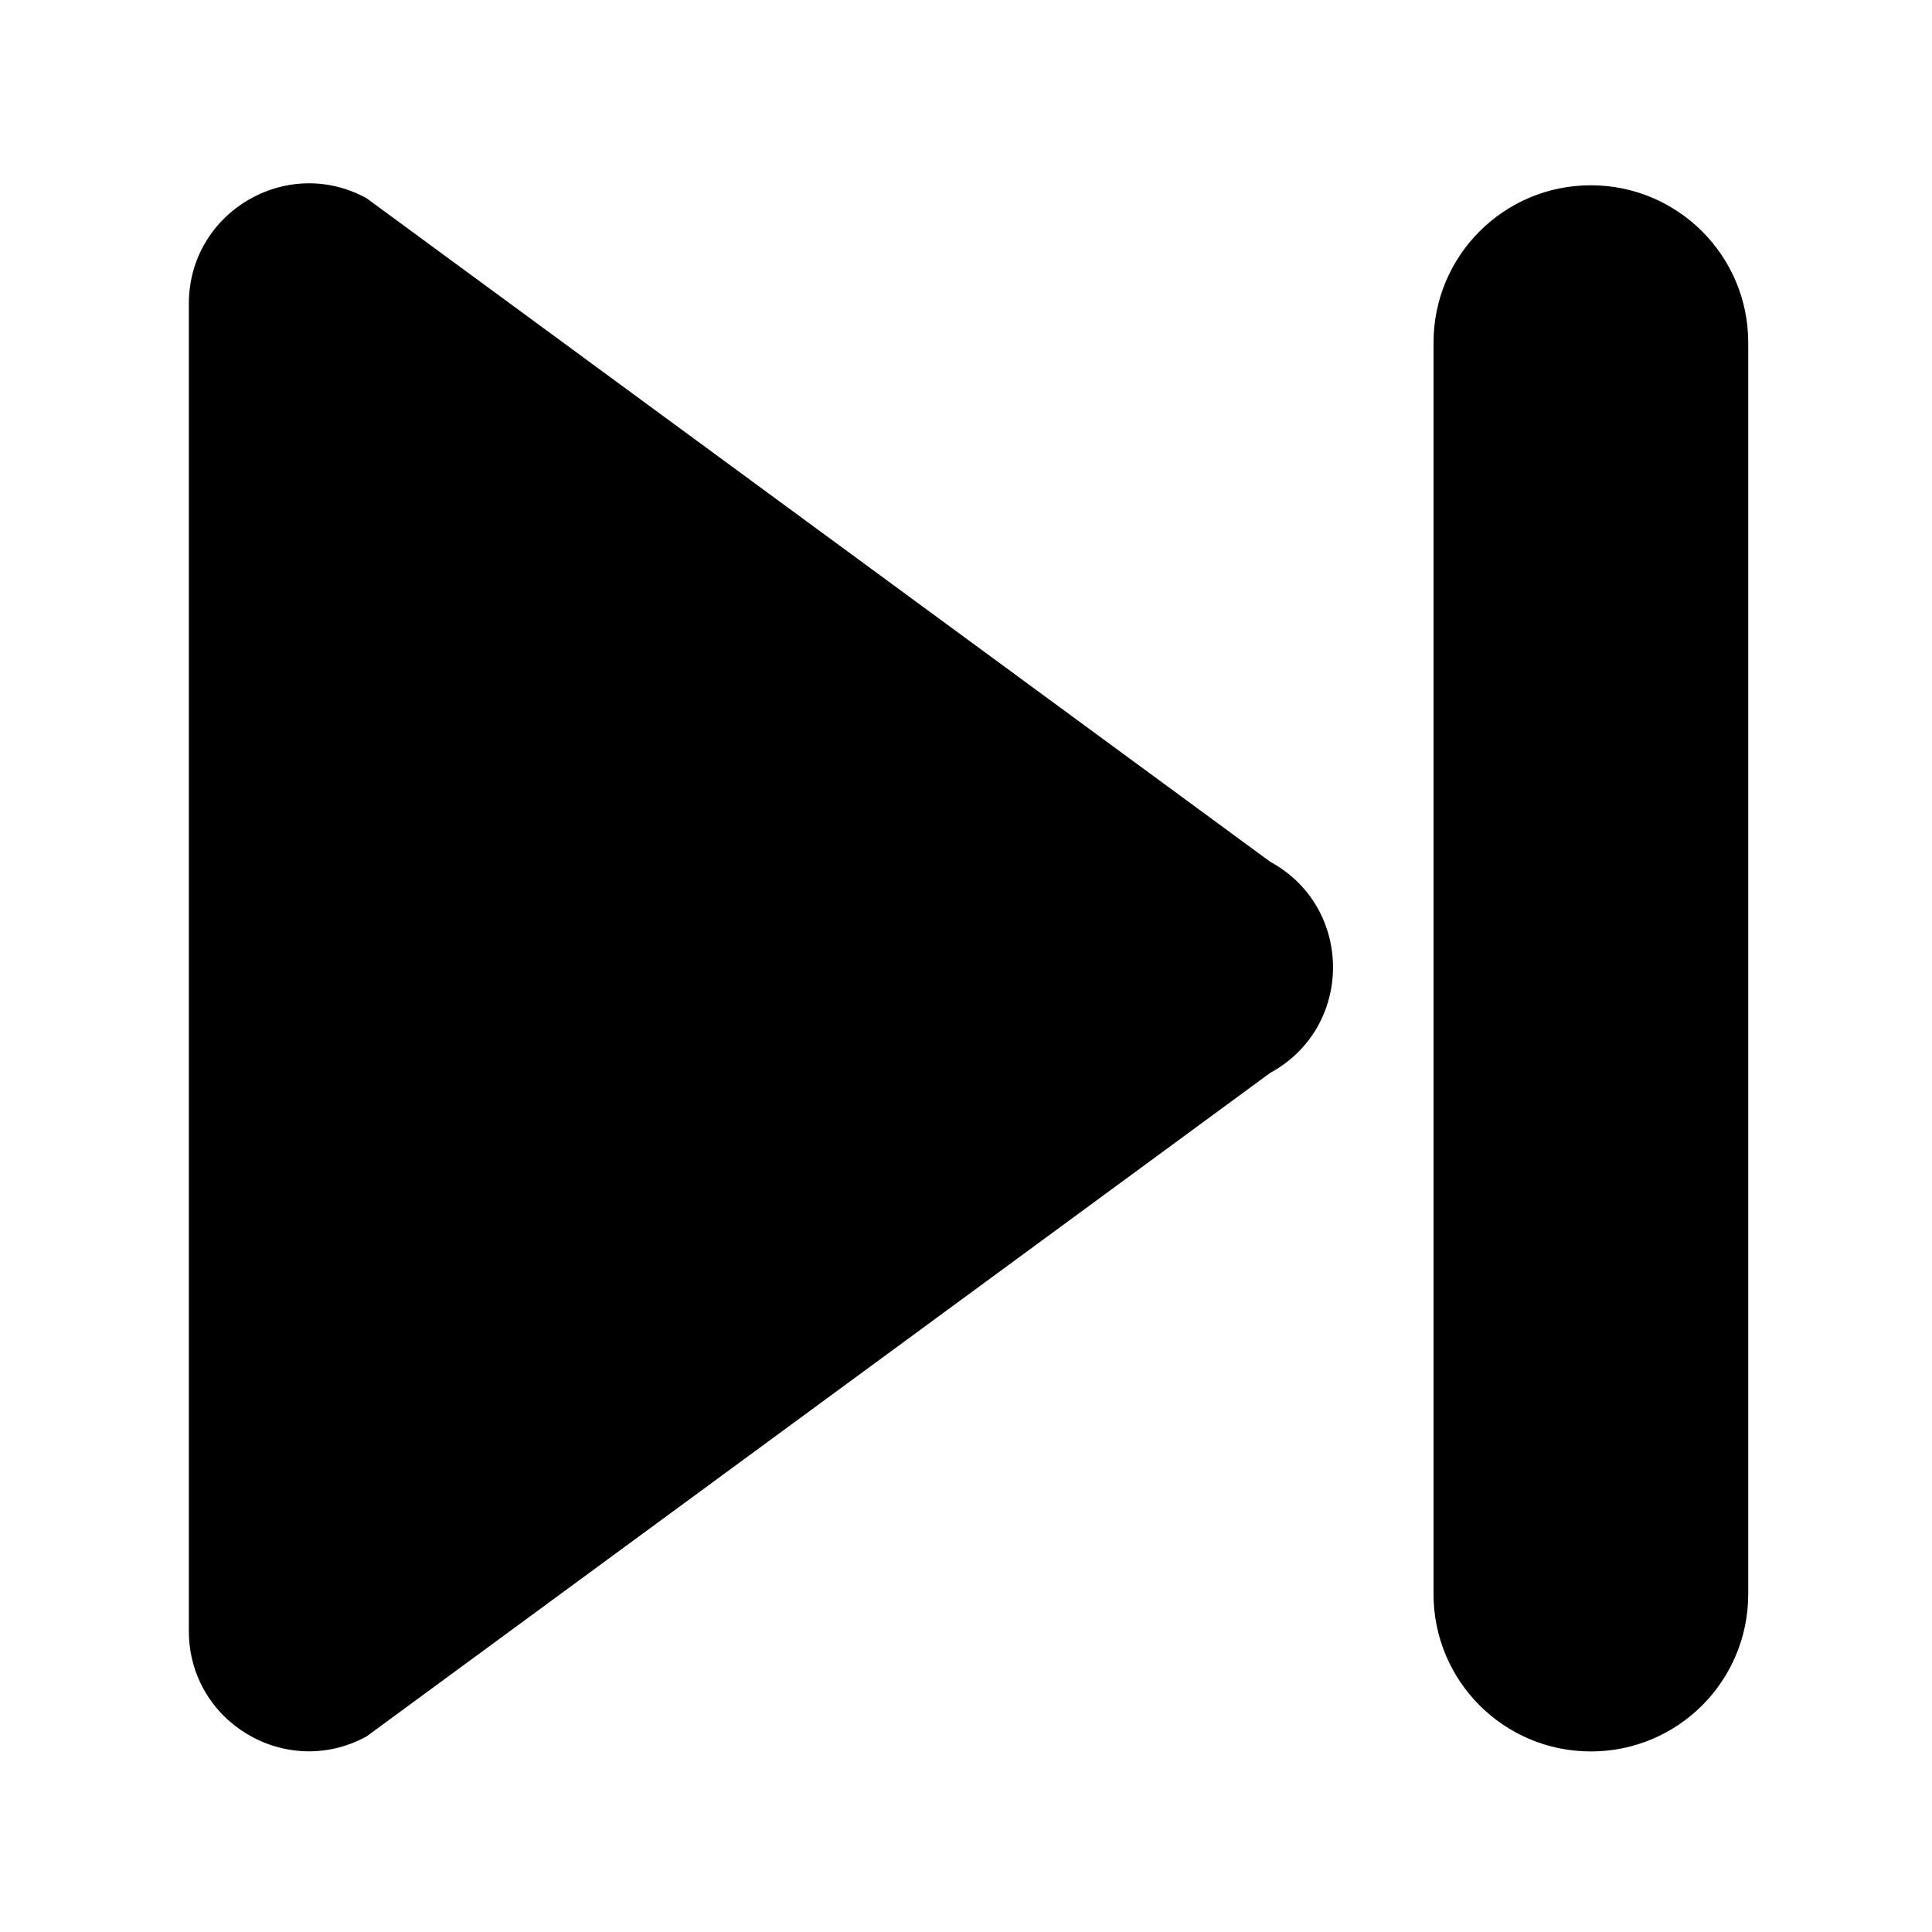 <?xml version="1.0" standalone="no"?><!DOCTYPE svg PUBLIC "-//W3C//DTD SVG 1.1//EN" "http://www.w3.org/Graphics/SVG/1.1/DTD/svg11.dtd"><svg t="1589882039226" class="icon" viewBox="0 0 1024 1024" version="1.1" xmlns="http://www.w3.org/2000/svg" p-id="1782" xmlns:xlink="http://www.w3.org/1999/xlink" width="200" height="200"><defs><style type="text/css"></style></defs><path d="M673.3 456.8L194.2 105c-42.4-23.1-94.1 7.6-94.1 55.9v703.6c0 48.3 51.6 79 94.1 55.9l479.1-351.8c44.3-24.1 44.3-87.7 0-111.8zM843.2 98.2c-46.1 0-83.4 37.3-83.4 83.4v663.3c0 46.1 37.3 83.4 83.4 83.4s83.4-37.3 83.4-83.4V181.6c0-46.1-37.4-83.4-83.4-83.4z" p-id="1783"></path></svg>